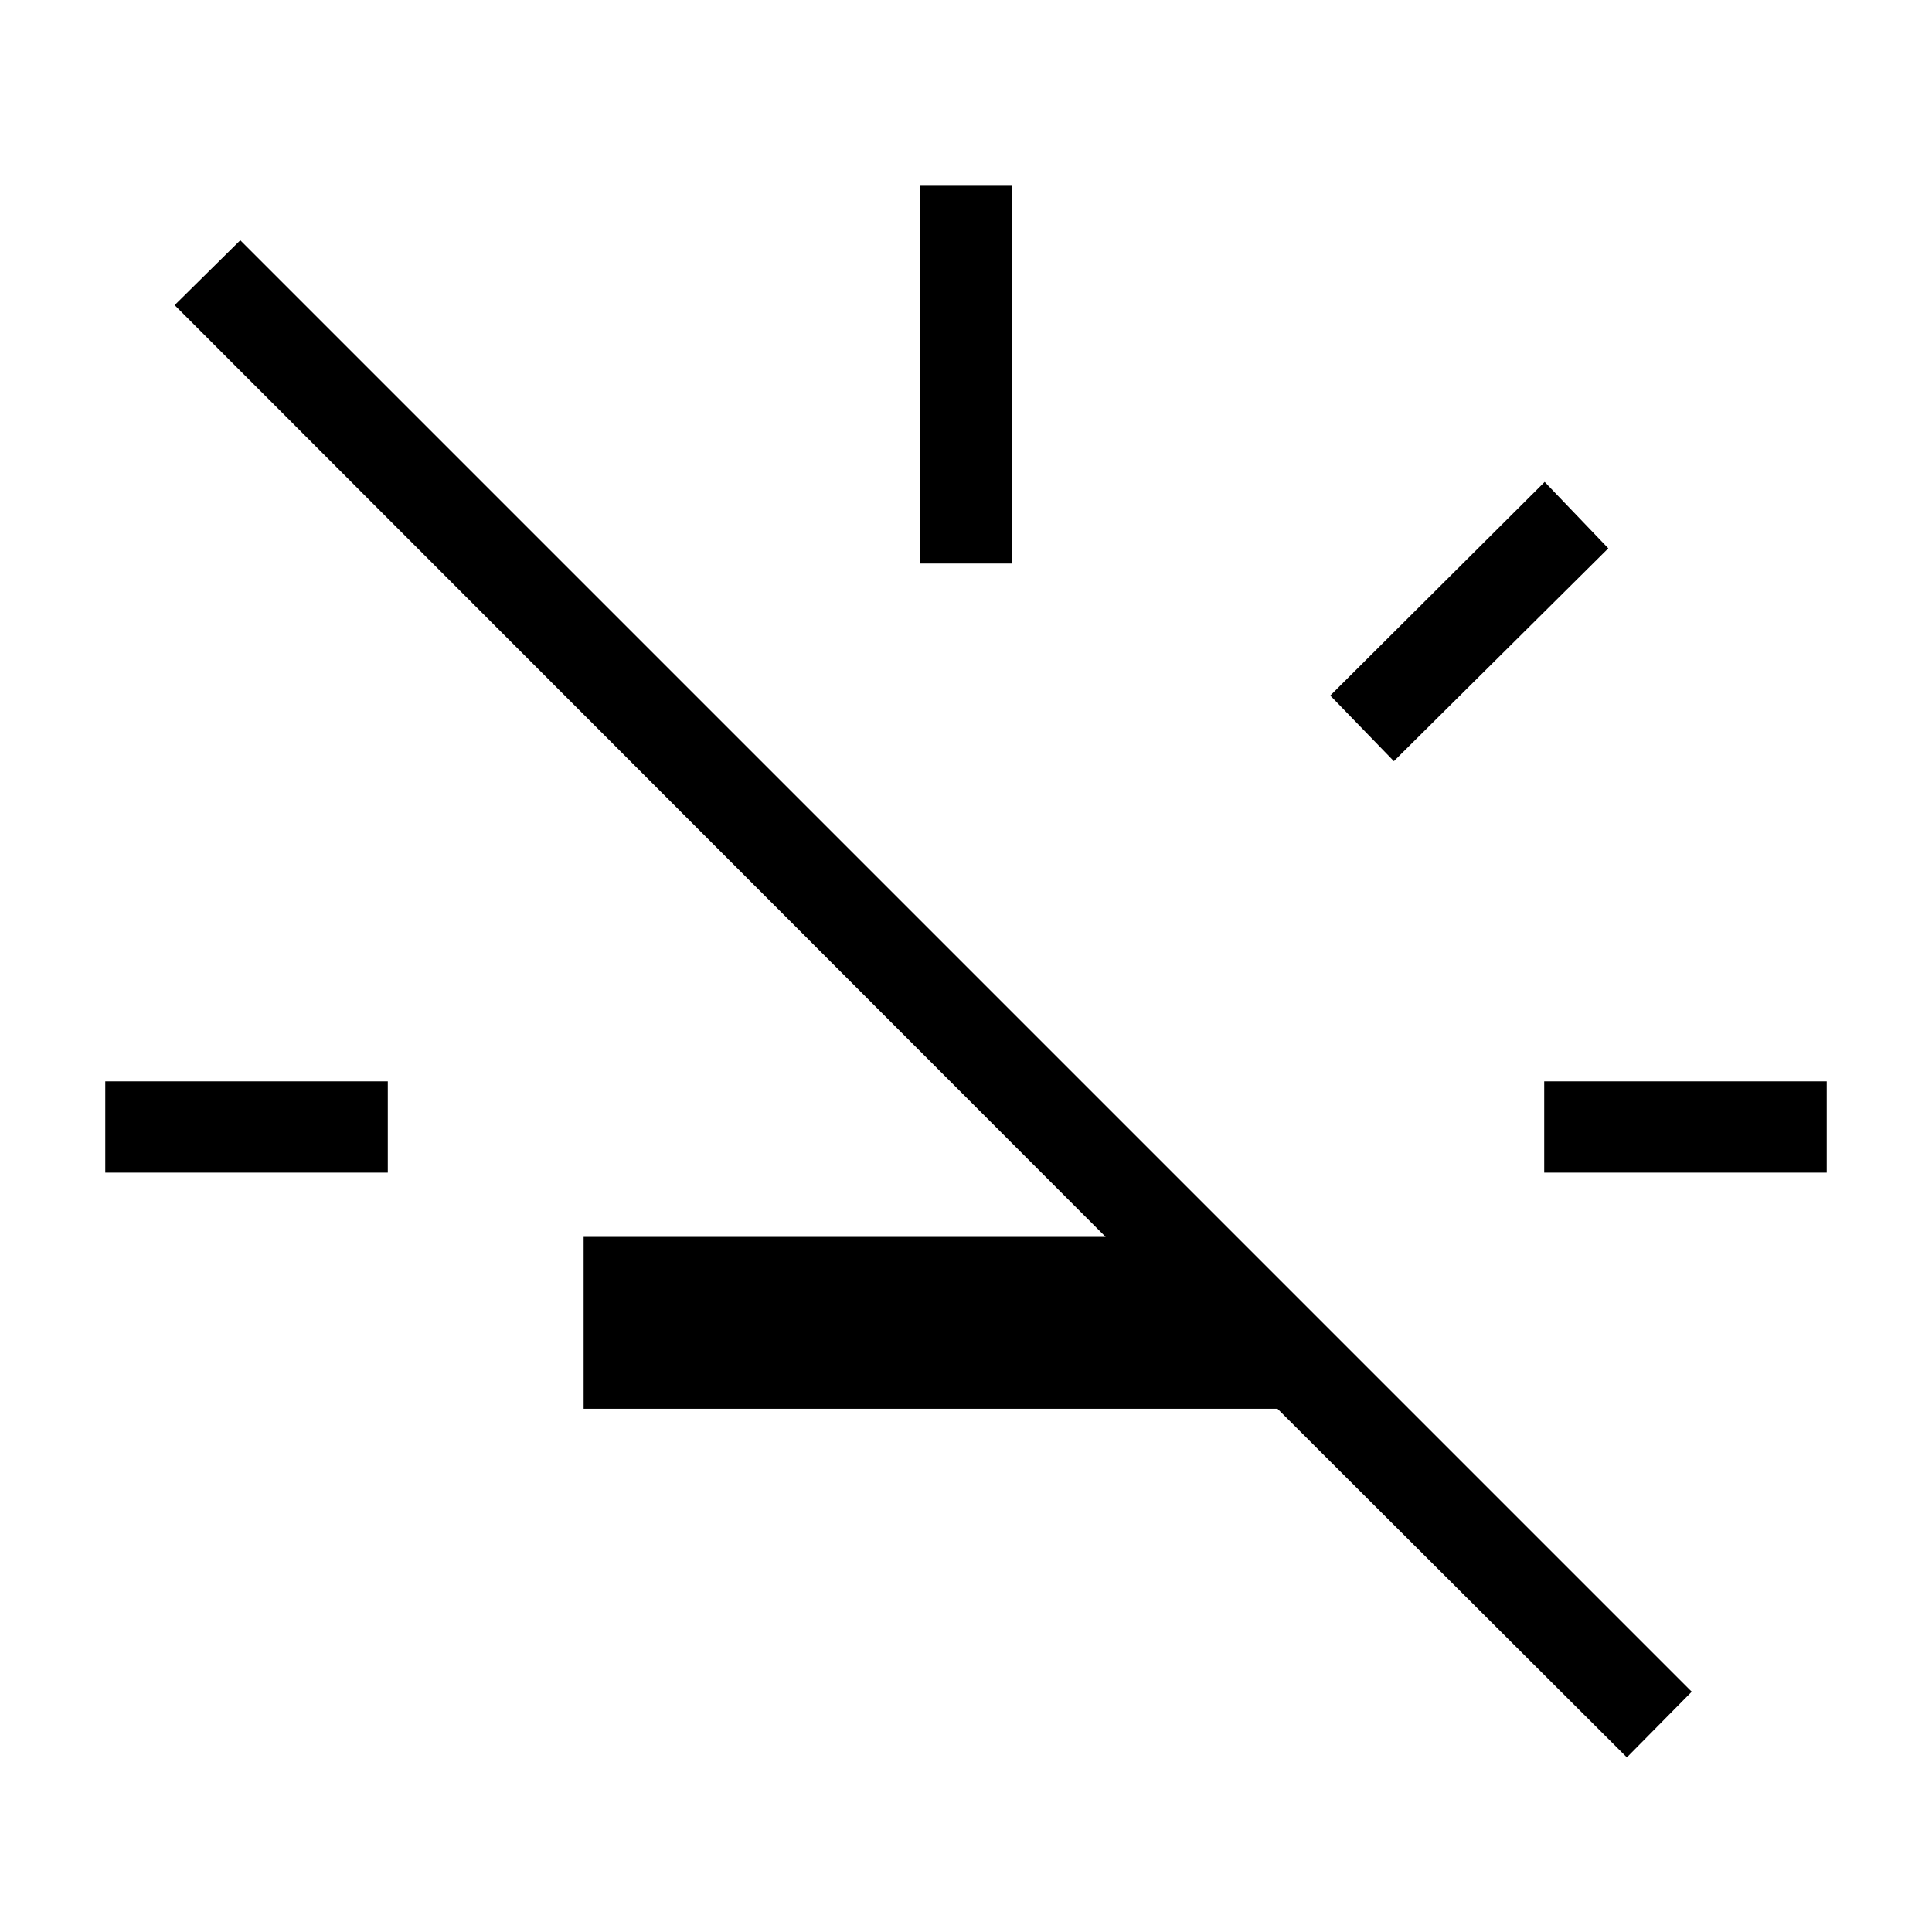 <svg xmlns="http://www.w3.org/2000/svg" width="48" height="48" viewBox="0 -960 960 960"><path d="M52.31-377.31v-45.38h140.38v45.38H52.31Zm405-302.69v-187.69h45.38V-680h-45.38Zm235.3 98.23L661-614.38l106.54-106.16 31.61 33-106.54 105.77Zm74.7 204.46v-45.38h140.38v45.38H767.31Zm41.07 290.54L634.77-260H290v-85.39h259.39L86.77-808.38l32.62-32.23 721.22 721.22-32.23 32.62Z"/></svg>